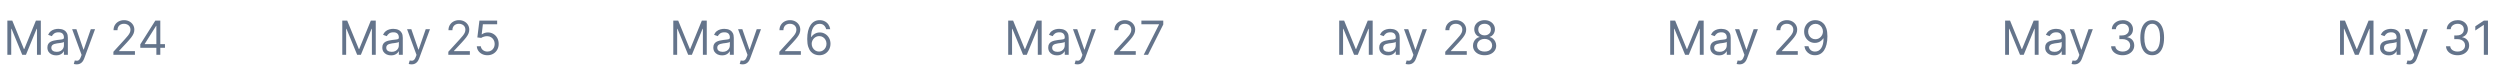 <svg width="639" height="19" viewBox="0 0 639 19" fill="none" xmlns="http://www.w3.org/2000/svg">
<path d="M1.881 5.273H3.142L6.108 12.517H6.211L9.176 5.273H10.438V14H9.449V7.369H9.364L6.637 14H5.682L2.955 7.369H2.87V14H1.881V5.273ZM14.347 14.153C13.932 14.153 13.555 14.075 13.217 13.919C12.879 13.76 12.611 13.531 12.412 13.233C12.213 12.932 12.114 12.568 12.114 12.142C12.114 11.767 12.188 11.463 12.335 11.23C12.483 10.994 12.68 10.81 12.928 10.676C13.175 10.543 13.447 10.443 13.746 10.378C14.047 10.31 14.349 10.256 14.653 10.216C15.051 10.165 15.374 10.126 15.621 10.101C15.871 10.072 16.053 10.026 16.166 9.96C16.283 9.895 16.341 9.781 16.341 9.619V9.585C16.341 9.165 16.226 8.838 15.996 8.605C15.768 8.372 15.423 8.256 14.96 8.256C14.48 8.256 14.104 8.361 13.831 8.571C13.558 8.781 13.367 9.006 13.256 9.244L12.301 8.903C12.472 8.506 12.699 8.196 12.983 7.974C13.27 7.75 13.582 7.594 13.921 7.506C14.261 7.415 14.597 7.369 14.926 7.369C15.136 7.369 15.378 7.395 15.651 7.446C15.926 7.494 16.192 7.595 16.447 7.749C16.706 7.902 16.921 8.134 17.091 8.443C17.261 8.753 17.347 9.168 17.347 9.688V14H16.341V13.114H16.29C16.222 13.256 16.108 13.408 15.949 13.57C15.79 13.732 15.578 13.869 15.314 13.983C15.05 14.097 14.727 14.153 14.347 14.153ZM14.5 13.25C14.898 13.25 15.233 13.172 15.506 13.016C15.781 12.859 15.989 12.658 16.128 12.411C16.27 12.163 16.341 11.903 16.341 11.631V10.71C16.298 10.761 16.204 10.808 16.06 10.851C15.918 10.891 15.753 10.926 15.565 10.957C15.381 10.986 15.2 11.011 15.024 11.034C14.851 11.054 14.71 11.071 14.602 11.085C14.341 11.119 14.097 11.175 13.869 11.251C13.645 11.325 13.463 11.438 13.324 11.588C13.188 11.736 13.119 11.938 13.119 12.193C13.119 12.543 13.249 12.807 13.507 12.986C13.768 13.162 14.099 13.25 14.5 13.25ZM19.596 16.454C19.425 16.454 19.273 16.44 19.14 16.412C19.006 16.386 18.914 16.361 18.863 16.335L19.118 15.449C19.363 15.511 19.578 15.534 19.766 15.517C19.953 15.5 20.12 15.416 20.265 15.266C20.412 15.118 20.547 14.878 20.669 14.546L20.857 14.034L18.436 7.455H19.527L21.334 12.671H21.402L23.209 7.455H24.3L21.522 14.954C21.397 15.293 21.242 15.572 21.057 15.794C20.872 16.018 20.658 16.185 20.414 16.293C20.172 16.401 19.899 16.454 19.596 16.454ZM28.985 14V13.233L31.866 10.079C32.204 9.71 32.483 9.389 32.701 9.116C32.92 8.841 33.082 8.582 33.187 8.341C33.295 8.097 33.349 7.841 33.349 7.574C33.349 7.267 33.275 7.001 33.127 6.777C32.983 6.553 32.784 6.379 32.531 6.257C32.278 6.135 31.994 6.074 31.679 6.074C31.343 6.074 31.051 6.143 30.801 6.283C30.554 6.419 30.362 6.611 30.226 6.858C30.092 7.105 30.025 7.395 30.025 7.727H29.02C29.02 7.216 29.137 6.767 29.373 6.381C29.609 5.994 29.93 5.693 30.336 5.477C30.745 5.261 31.204 5.153 31.713 5.153C32.224 5.153 32.677 5.261 33.072 5.477C33.467 5.693 33.777 5.984 34.001 6.351C34.225 6.717 34.338 7.125 34.338 7.574C34.338 7.895 34.279 8.209 34.163 8.516C34.049 8.82 33.85 9.159 33.566 9.534C33.285 9.906 32.895 10.361 32.395 10.898L30.434 12.994V13.062H34.491V14H28.985ZM35.859 12.21V11.341L39.694 5.273H40.325V6.619H39.899L37.001 11.204V11.273H42.166V12.21H35.859ZM39.967 14V11.946V11.541V5.273H40.973V14H39.967Z" fill="#64748B"/>
<path d="M87.487 5.273H88.748L91.714 12.517H91.816L94.782 5.273H96.043V14H95.055V7.369H94.969L92.242 14H91.288L88.56 7.369H88.475V14H87.487V5.273ZM99.952 14.153C99.537 14.153 99.161 14.075 98.823 13.919C98.485 13.76 98.216 13.531 98.017 13.233C97.819 12.932 97.719 12.568 97.719 12.142C97.719 11.767 97.793 11.463 97.941 11.23C98.088 10.994 98.286 10.81 98.533 10.676C98.78 10.543 99.053 10.443 99.351 10.378C99.652 10.31 99.955 10.256 100.259 10.216C100.657 10.165 100.979 10.126 101.226 10.101C101.476 10.072 101.658 10.026 101.772 9.96C101.888 9.895 101.946 9.781 101.946 9.619V9.585C101.946 9.165 101.831 8.838 101.601 8.605C101.374 8.372 101.029 8.256 100.566 8.256C100.086 8.256 99.709 8.361 99.436 8.571C99.164 8.781 98.972 9.006 98.861 9.244L97.907 8.903C98.077 8.506 98.304 8.196 98.588 7.974C98.875 7.75 99.188 7.594 99.526 7.506C99.867 7.415 100.202 7.369 100.532 7.369C100.742 7.369 100.983 7.395 101.256 7.446C101.532 7.494 101.797 7.595 102.053 7.749C102.311 7.902 102.526 8.134 102.696 8.443C102.867 8.753 102.952 9.168 102.952 9.688V14H101.946V13.114H101.895C101.827 13.256 101.713 13.408 101.554 13.57C101.395 13.732 101.184 13.869 100.919 13.983C100.655 14.097 100.333 14.153 99.952 14.153ZM100.105 13.25C100.503 13.25 100.838 13.172 101.111 13.016C101.387 12.859 101.594 12.658 101.733 12.411C101.875 12.163 101.946 11.903 101.946 11.631V10.71C101.904 10.761 101.81 10.808 101.665 10.851C101.523 10.891 101.358 10.926 101.171 10.957C100.986 10.986 100.806 11.011 100.63 11.034C100.456 11.054 100.316 11.071 100.208 11.085C99.946 11.119 99.702 11.175 99.475 11.251C99.25 11.325 99.069 11.438 98.929 11.588C98.793 11.736 98.725 11.938 98.725 12.193C98.725 12.543 98.854 12.807 99.113 12.986C99.374 13.162 99.705 13.25 100.105 13.25ZM105.201 16.454C105.031 16.454 104.879 16.44 104.745 16.412C104.612 16.386 104.519 16.361 104.468 16.335L104.724 15.449C104.968 15.511 105.184 15.534 105.371 15.517C105.559 15.5 105.725 15.416 105.87 15.266C106.018 15.118 106.153 14.878 106.275 14.546L106.462 14.034L104.042 7.455H105.133L106.94 12.671H107.008L108.815 7.455H109.906L107.127 14.954C107.002 15.293 106.847 15.572 106.663 15.794C106.478 16.018 106.263 16.185 106.019 16.293C105.778 16.401 105.505 16.454 105.201 16.454ZM114.591 14V13.233L117.472 10.079C117.81 9.71 118.088 9.389 118.307 9.116C118.526 8.841 118.688 8.582 118.793 8.341C118.901 8.097 118.955 7.841 118.955 7.574C118.955 7.267 118.881 7.001 118.733 6.777C118.588 6.553 118.389 6.379 118.136 6.257C117.884 6.135 117.599 6.074 117.284 6.074C116.949 6.074 116.656 6.143 116.406 6.283C116.159 6.419 115.967 6.611 115.831 6.858C115.697 7.105 115.631 7.395 115.631 7.727H114.625C114.625 7.216 114.743 6.767 114.979 6.381C115.214 5.994 115.536 5.693 115.942 5.477C116.351 5.261 116.81 5.153 117.318 5.153C117.83 5.153 118.283 5.261 118.678 5.477C119.072 5.693 119.382 5.984 119.607 6.351C119.831 6.717 119.943 7.125 119.943 7.574C119.943 7.895 119.885 8.209 119.768 8.516C119.655 8.82 119.456 9.159 119.172 9.534C118.891 9.906 118.5 10.361 118 10.898L116.04 12.994V13.062H120.097V14H114.591ZM124.584 14.119C124.084 14.119 123.634 14.02 123.233 13.821C122.832 13.622 122.511 13.349 122.27 13.003C122.028 12.656 121.896 12.261 121.874 11.818H122.896C122.936 12.213 123.115 12.54 123.433 12.798C123.754 13.054 124.138 13.182 124.584 13.182C124.942 13.182 125.26 13.098 125.538 12.93C125.82 12.763 126.04 12.533 126.199 12.24C126.361 11.945 126.442 11.611 126.442 11.239C126.442 10.858 126.358 10.518 126.19 10.22C126.026 9.919 125.798 9.682 125.509 9.509C125.219 9.335 124.888 9.247 124.516 9.244C124.249 9.241 123.974 9.283 123.693 9.368C123.412 9.45 123.18 9.557 122.999 9.688L122.01 9.568L122.538 5.273H127.072V6.21H123.425L123.118 8.784H123.169C123.348 8.642 123.572 8.524 123.842 8.43C124.112 8.337 124.393 8.29 124.686 8.29C125.22 8.29 125.696 8.418 126.114 8.673C126.534 8.926 126.864 9.273 127.102 9.713C127.344 10.153 127.464 10.656 127.464 11.222C127.464 11.778 127.339 12.276 127.089 12.713C126.842 13.148 126.501 13.492 126.067 13.744C125.632 13.994 125.138 14.119 124.584 14.119Z" fill="#64748B"/>
<path d="M172.092 5.273H173.353L176.319 12.517H176.422L179.387 5.273H180.649V14H179.66V7.369H179.575L176.848 14H175.893L173.166 7.369H173.081V14H172.092V5.273ZM184.558 14.153C184.143 14.153 183.766 14.075 183.428 13.919C183.09 13.76 182.822 13.531 182.623 13.233C182.424 12.932 182.325 12.568 182.325 12.142C182.325 11.767 182.398 11.463 182.546 11.23C182.694 10.994 182.891 10.81 183.138 10.676C183.386 10.543 183.658 10.443 183.957 10.378C184.258 10.31 184.56 10.256 184.864 10.216C185.262 10.165 185.585 10.126 185.832 10.101C186.082 10.072 186.263 10.026 186.377 9.96C186.494 9.895 186.552 9.781 186.552 9.619V9.585C186.552 9.165 186.437 8.838 186.207 8.605C185.979 8.372 185.634 8.256 185.171 8.256C184.691 8.256 184.315 8.361 184.042 8.571C183.769 8.781 183.577 9.006 183.467 9.244L182.512 8.903C182.683 8.506 182.91 8.196 183.194 7.974C183.481 7.75 183.793 7.594 184.131 7.506C184.472 7.415 184.808 7.369 185.137 7.369C185.347 7.369 185.589 7.395 185.862 7.446C186.137 7.494 186.403 7.595 186.658 7.749C186.917 7.902 187.131 8.134 187.302 8.443C187.472 8.753 187.558 9.168 187.558 9.688V14H186.552V13.114H186.501C186.433 13.256 186.319 13.408 186.16 13.57C186.001 13.732 185.789 13.869 185.525 13.983C185.261 14.097 184.938 14.153 184.558 14.153ZM184.711 13.25C185.109 13.25 185.444 13.172 185.717 13.016C185.992 12.859 186.2 12.658 186.339 12.411C186.481 12.163 186.552 11.903 186.552 11.631V10.71C186.509 10.761 186.415 10.808 186.271 10.851C186.129 10.891 185.964 10.926 185.776 10.957C185.592 10.986 185.411 11.011 185.235 11.034C185.062 11.054 184.921 11.071 184.813 11.085C184.552 11.119 184.308 11.175 184.08 11.251C183.856 11.325 183.674 11.438 183.535 11.588C183.398 11.736 183.33 11.938 183.33 12.193C183.33 12.543 183.46 12.807 183.718 12.986C183.979 13.162 184.31 13.25 184.711 13.25ZM189.806 16.454C189.636 16.454 189.484 16.44 189.35 16.412C189.217 16.386 189.125 16.361 189.074 16.335L189.329 15.449C189.574 15.511 189.789 15.534 189.977 15.517C190.164 15.5 190.331 15.416 190.475 15.266C190.623 15.118 190.758 14.878 190.88 14.546L191.068 14.034L188.647 7.455H189.738L191.545 12.671H191.613L193.42 7.455H194.511L191.733 14.954C191.608 15.293 191.453 15.572 191.268 15.794C191.083 16.018 190.869 16.185 190.625 16.293C190.383 16.401 190.11 16.454 189.806 16.454ZM199.196 14V13.233L202.077 10.079C202.415 9.71 202.694 9.389 202.912 9.116C203.131 8.841 203.293 8.582 203.398 8.341C203.506 8.097 203.56 7.841 203.56 7.574C203.56 7.267 203.486 7.001 203.338 6.777C203.194 6.553 202.995 6.379 202.742 6.257C202.489 6.135 202.205 6.074 201.89 6.074C201.554 6.074 201.262 6.143 201.012 6.283C200.765 6.419 200.573 6.611 200.436 6.858C200.303 7.105 200.236 7.395 200.236 7.727H199.23C199.23 7.216 199.348 6.767 199.584 6.381C199.82 5.994 200.141 5.693 200.547 5.477C200.956 5.261 201.415 5.153 201.924 5.153C202.435 5.153 202.888 5.261 203.283 5.477C203.678 5.693 203.988 5.984 204.212 6.351C204.436 6.717 204.549 7.125 204.549 7.574C204.549 7.895 204.49 8.209 204.374 8.516C204.26 8.82 204.061 9.159 203.777 9.534C203.496 9.906 203.105 10.361 202.605 10.898L200.645 12.994V13.062H204.702V14H199.196ZM209.36 14.119C209.002 14.114 208.644 14.046 208.286 13.915C207.928 13.784 207.601 13.564 207.306 13.254C207.01 12.942 206.773 12.52 206.594 11.989C206.415 11.454 206.326 10.784 206.326 9.977C206.326 9.205 206.398 8.52 206.543 7.923C206.688 7.324 206.898 6.82 207.174 6.411C207.449 5.999 207.782 5.686 208.171 5.473C208.563 5.26 209.005 5.153 209.496 5.153C209.985 5.153 210.419 5.251 210.8 5.447C211.184 5.641 211.496 5.911 211.738 6.257C211.979 6.604 212.135 7.003 212.206 7.455H211.167C211.07 7.062 210.882 6.737 210.604 6.479C210.326 6.22 209.956 6.091 209.496 6.091C208.82 6.091 208.287 6.385 207.898 6.973C207.512 7.561 207.317 8.386 207.314 9.449H207.382C207.542 9.207 207.73 9.001 207.949 8.831C208.171 8.658 208.415 8.524 208.682 8.43C208.949 8.337 209.232 8.29 209.53 8.29C210.03 8.29 210.488 8.415 210.902 8.665C211.317 8.912 211.65 9.254 211.9 9.692C212.15 10.126 212.275 10.625 212.275 11.188C212.275 11.727 212.154 12.222 211.912 12.671C211.671 13.117 211.331 13.472 210.894 13.736C210.459 13.997 209.948 14.125 209.36 14.119ZM209.36 13.182C209.718 13.182 210.039 13.092 210.323 12.913C210.61 12.734 210.836 12.494 211 12.193C211.168 11.892 211.252 11.557 211.252 11.188C211.252 10.827 211.171 10.499 211.009 10.203C210.85 9.905 210.63 9.668 210.348 9.491C210.07 9.315 209.752 9.227 209.394 9.227C209.124 9.227 208.873 9.281 208.64 9.389C208.407 9.494 208.202 9.639 208.026 9.824C207.853 10.008 207.716 10.22 207.617 10.459C207.517 10.695 207.468 10.943 207.468 11.204C207.468 11.551 207.549 11.875 207.711 12.176C207.875 12.477 208.1 12.72 208.384 12.905C208.671 13.089 208.996 13.182 209.36 13.182Z" fill="#64748B"/>
<path d="M257.694 5.273H258.955L261.921 12.517H262.023L264.989 5.273H266.25V14H265.262V7.369H265.176L262.449 14H261.495L258.767 7.369H258.682V14H257.694V5.273ZM270.159 14.153C269.744 14.153 269.368 14.075 269.03 13.919C268.692 13.76 268.423 13.531 268.224 13.233C268.026 12.932 267.926 12.568 267.926 12.142C267.926 11.767 268 11.463 268.148 11.23C268.295 10.994 268.493 10.81 268.74 10.676C268.987 10.543 269.26 10.443 269.558 10.378C269.859 10.31 270.162 10.256 270.466 10.216C270.864 10.165 271.186 10.126 271.433 10.101C271.683 10.072 271.865 10.026 271.979 9.96C272.095 9.895 272.153 9.781 272.153 9.619V9.585C272.153 9.165 272.038 8.838 271.808 8.605C271.581 8.372 271.236 8.256 270.773 8.256C270.293 8.256 269.916 8.361 269.643 8.571C269.371 8.781 269.179 9.006 269.068 9.244L268.114 8.903C268.284 8.506 268.511 8.196 268.795 7.974C269.082 7.75 269.395 7.594 269.733 7.506C270.074 7.415 270.409 7.369 270.739 7.369C270.949 7.369 271.19 7.395 271.463 7.446C271.739 7.494 272.004 7.595 272.26 7.749C272.518 7.902 272.733 8.134 272.903 8.443C273.074 8.753 273.159 9.168 273.159 9.688V14H272.153V13.114H272.102C272.034 13.256 271.92 13.408 271.761 13.57C271.602 13.732 271.391 13.869 271.126 13.983C270.862 14.097 270.54 14.153 270.159 14.153ZM270.312 13.25C270.71 13.25 271.045 13.172 271.318 13.016C271.594 12.859 271.801 12.658 271.94 12.411C272.082 12.163 272.153 11.903 272.153 11.631V10.71C272.111 10.761 272.017 10.808 271.872 10.851C271.73 10.891 271.565 10.926 271.378 10.957C271.193 10.986 271.013 11.011 270.837 11.034C270.663 11.054 270.523 11.071 270.415 11.085C270.153 11.119 269.909 11.175 269.682 11.251C269.457 11.325 269.276 11.438 269.136 11.588C269 11.736 268.932 11.938 268.932 12.193C268.932 12.543 269.061 12.807 269.32 12.986C269.581 13.162 269.912 13.25 270.312 13.25ZM275.408 16.454C275.238 16.454 275.086 16.44 274.952 16.412C274.819 16.386 274.726 16.361 274.675 16.335L274.931 15.449C275.175 15.511 275.391 15.534 275.578 15.517C275.766 15.5 275.932 15.416 276.077 15.266C276.225 15.118 276.36 14.878 276.482 14.546L276.669 14.034L274.249 7.455H275.34L277.147 12.671H277.215L279.022 7.455H280.113L277.334 14.954C277.209 15.293 277.054 15.572 276.87 15.794C276.685 16.018 276.471 16.185 276.226 16.293C275.985 16.401 275.712 16.454 275.408 16.454ZM284.798 14V13.233L287.679 10.079C288.017 9.71 288.295 9.389 288.514 9.116C288.733 8.841 288.895 8.582 289 8.341C289.108 8.097 289.162 7.841 289.162 7.574C289.162 7.267 289.088 7.001 288.94 6.777C288.795 6.553 288.596 6.379 288.343 6.257C288.091 6.135 287.806 6.074 287.491 6.074C287.156 6.074 286.863 6.143 286.613 6.283C286.366 6.419 286.174 6.611 286.038 6.858C285.904 7.105 285.838 7.395 285.838 7.727H284.832C284.832 7.216 284.95 6.767 285.186 6.381C285.422 5.994 285.743 5.693 286.149 5.477C286.558 5.261 287.017 5.153 287.525 5.153C288.037 5.153 288.49 5.261 288.885 5.477C289.279 5.693 289.589 5.984 289.814 6.351C290.038 6.717 290.15 7.125 290.15 7.574C290.15 7.895 290.092 8.209 289.975 8.516C289.862 8.82 289.663 9.159 289.379 9.534C289.098 9.906 288.707 10.361 288.207 10.898L286.247 12.994V13.062H290.304V14H284.798ZM292.336 14L296.24 6.278V6.21H291.74V5.273H297.331V6.261L293.444 14H292.336Z" fill="#64748B"/>
<path d="M342.299 5.273H343.56L346.526 12.517H346.629L349.594 5.273H350.856V14H349.867V7.369H349.782L347.055 14H346.1L343.373 7.369H343.288V14H342.299V5.273ZM354.765 14.153C354.35 14.153 353.973 14.075 353.635 13.919C353.297 13.76 353.029 13.531 352.83 13.233C352.631 12.932 352.532 12.568 352.532 12.142C352.532 11.767 352.605 11.463 352.753 11.23C352.901 10.994 353.098 10.81 353.346 10.676C353.593 10.543 353.865 10.443 354.164 10.378C354.465 10.31 354.767 10.256 355.071 10.216C355.469 10.165 355.792 10.126 356.039 10.101C356.289 10.072 356.471 10.026 356.584 9.96C356.701 9.895 356.759 9.781 356.759 9.619V9.585C356.759 9.165 356.644 8.838 356.414 8.605C356.186 8.372 355.841 8.256 355.378 8.256C354.898 8.256 354.522 8.361 354.249 8.571C353.976 8.781 353.784 9.006 353.674 9.244L352.719 8.903C352.89 8.506 353.117 8.196 353.401 7.974C353.688 7.75 354 7.594 354.338 7.506C354.679 7.415 355.015 7.369 355.344 7.369C355.554 7.369 355.796 7.395 356.069 7.446C356.344 7.494 356.61 7.595 356.865 7.749C357.124 7.902 357.338 8.134 357.509 8.443C357.679 8.753 357.765 9.168 357.765 9.688V14H356.759V13.114H356.708C356.64 13.256 356.526 13.408 356.367 13.57C356.208 13.732 355.996 13.869 355.732 13.983C355.468 14.097 355.145 14.153 354.765 14.153ZM354.918 13.25C355.316 13.25 355.651 13.172 355.924 13.016C356.199 12.859 356.407 12.658 356.546 12.411C356.688 12.163 356.759 11.903 356.759 11.631V10.71C356.716 10.761 356.623 10.808 356.478 10.851C356.336 10.891 356.171 10.926 355.983 10.957C355.799 10.986 355.618 11.011 355.442 11.034C355.269 11.054 355.128 11.071 355.02 11.085C354.759 11.119 354.515 11.175 354.287 11.251C354.063 11.325 353.881 11.438 353.742 11.588C353.605 11.736 353.537 11.938 353.537 12.193C353.537 12.543 353.667 12.807 353.925 12.986C354.186 13.162 354.517 13.25 354.918 13.25ZM360.013 16.454C359.843 16.454 359.691 16.44 359.558 16.412C359.424 16.386 359.332 16.361 359.281 16.335L359.536 15.449C359.781 15.511 359.996 15.534 360.184 15.517C360.371 15.5 360.538 15.416 360.683 15.266C360.83 15.118 360.965 14.878 361.087 14.546L361.275 14.034L358.854 7.455H359.945L361.752 12.671H361.82L363.627 7.455H364.718L361.94 14.954C361.815 15.293 361.66 15.572 361.475 15.794C361.29 16.018 361.076 16.185 360.832 16.293C360.59 16.401 360.317 16.454 360.013 16.454ZM369.403 14V13.233L372.284 10.079C372.622 9.71 372.901 9.389 373.119 9.116C373.338 8.841 373.5 8.582 373.605 8.341C373.713 8.097 373.767 7.841 373.767 7.574C373.767 7.267 373.693 7.001 373.545 6.777C373.401 6.553 373.202 6.379 372.949 6.257C372.696 6.135 372.412 6.074 372.097 6.074C371.761 6.074 371.469 6.143 371.219 6.283C370.972 6.419 370.78 6.611 370.643 6.858C370.51 7.105 370.443 7.395 370.443 7.727H369.438C369.438 7.216 369.555 6.767 369.791 6.381C370.027 5.994 370.348 5.693 370.754 5.477C371.163 5.261 371.622 5.153 372.131 5.153C372.642 5.153 373.095 5.261 373.49 5.477C373.885 5.693 374.195 5.984 374.419 6.351C374.643 6.717 374.756 7.125 374.756 7.574C374.756 7.895 374.697 8.209 374.581 8.516C374.467 8.82 374.268 9.159 373.984 9.534C373.703 9.906 373.312 10.361 372.812 10.898L370.852 12.994V13.062H374.909V14H369.403ZM379.464 14.119C378.879 14.119 378.362 14.016 377.913 13.808C377.467 13.598 377.119 13.31 376.869 12.943C376.619 12.574 376.496 12.153 376.499 11.682C376.496 11.312 376.568 10.972 376.716 10.659C376.864 10.344 377.065 10.081 377.321 9.871C377.58 9.658 377.868 9.523 378.186 9.466V9.415C377.768 9.307 377.436 9.072 377.189 8.712C376.942 8.348 376.82 7.935 376.822 7.472C376.82 7.028 376.932 6.632 377.159 6.283C377.386 5.933 377.699 5.658 378.097 5.456C378.497 5.254 378.953 5.153 379.464 5.153C379.97 5.153 380.422 5.254 380.82 5.456C381.217 5.658 381.53 5.933 381.757 6.283C381.987 6.632 382.104 7.028 382.107 7.472C382.104 7.935 381.977 8.348 381.727 8.712C381.48 9.072 381.152 9.307 380.743 9.415V9.466C381.058 9.523 381.342 9.658 381.595 9.871C381.848 10.081 382.05 10.344 382.2 10.659C382.351 10.972 382.428 11.312 382.43 11.682C382.428 12.153 382.3 12.574 382.047 12.943C381.797 13.31 381.449 13.598 381.003 13.808C380.56 14.016 380.047 14.119 379.464 14.119ZM379.464 13.182C379.859 13.182 380.2 13.118 380.487 12.99C380.774 12.862 380.996 12.682 381.152 12.449C381.308 12.216 381.388 11.943 381.391 11.631C381.388 11.301 381.303 11.01 381.135 10.757C380.967 10.504 380.739 10.305 380.449 10.161C380.162 10.016 379.834 9.943 379.464 9.943C379.092 9.943 378.76 10.016 378.467 10.161C378.178 10.305 377.949 10.504 377.781 10.757C377.616 11.01 377.536 11.301 377.538 11.631C377.536 11.943 377.611 12.216 377.764 12.449C377.92 12.682 378.143 12.862 378.433 12.99C378.723 13.118 379.067 13.182 379.464 13.182ZM379.464 9.04C379.777 9.04 380.054 8.977 380.295 8.852C380.54 8.727 380.732 8.553 380.871 8.328C381.01 8.104 381.081 7.841 381.084 7.54C381.081 7.244 381.011 6.987 380.875 6.768C380.739 6.547 380.55 6.376 380.308 6.257C380.067 6.135 379.786 6.074 379.464 6.074C379.138 6.074 378.852 6.135 378.608 6.257C378.364 6.376 378.175 6.547 378.041 6.768C377.908 6.987 377.842 7.244 377.845 7.54C377.842 7.841 377.909 8.104 378.045 8.328C378.185 8.553 378.376 8.727 378.621 8.852C378.865 8.977 379.146 9.04 379.464 9.04Z" fill="#64748B"/>
<path d="M426.904 5.273H428.166L431.132 12.517H431.234L434.2 5.273H435.461V14H434.473V7.369H434.387L431.66 14H430.706L427.978 7.369H427.893V14H426.904V5.273ZM439.37 14.153C438.955 14.153 438.579 14.075 438.241 13.919C437.903 13.76 437.634 13.531 437.435 13.233C437.237 12.932 437.137 12.568 437.137 12.142C437.137 11.767 437.211 11.463 437.359 11.23C437.506 10.994 437.704 10.81 437.951 10.676C438.198 10.543 438.471 10.443 438.769 10.378C439.07 10.31 439.373 10.256 439.677 10.216C440.075 10.165 440.397 10.126 440.644 10.101C440.894 10.072 441.076 10.026 441.19 9.96C441.306 9.895 441.364 9.781 441.364 9.619V9.585C441.364 9.165 441.249 8.838 441.019 8.605C440.792 8.372 440.447 8.256 439.984 8.256C439.504 8.256 439.127 8.361 438.854 8.571C438.582 8.781 438.39 9.006 438.279 9.244L437.325 8.903C437.495 8.506 437.722 8.196 438.006 7.974C438.293 7.75 438.606 7.594 438.944 7.506C439.285 7.415 439.62 7.369 439.95 7.369C440.16 7.369 440.401 7.395 440.674 7.446C440.95 7.494 441.215 7.595 441.471 7.749C441.729 7.902 441.944 8.134 442.114 8.443C442.285 8.753 442.37 9.168 442.37 9.688V14H441.364V13.114H441.313C441.245 13.256 441.131 13.408 440.972 13.57C440.813 13.732 440.602 13.869 440.337 13.983C440.073 14.097 439.751 14.153 439.37 14.153ZM439.523 13.25C439.921 13.25 440.256 13.172 440.529 13.016C440.805 12.859 441.012 12.658 441.151 12.411C441.293 12.163 441.364 11.903 441.364 11.631V10.71C441.322 10.761 441.228 10.808 441.083 10.851C440.941 10.891 440.776 10.926 440.589 10.957C440.404 10.986 440.224 11.011 440.048 11.034C439.874 11.054 439.734 11.071 439.626 11.085C439.364 11.119 439.12 11.175 438.893 11.251C438.668 11.325 438.487 11.438 438.347 11.588C438.211 11.736 438.143 11.938 438.143 12.193C438.143 12.543 438.272 12.807 438.531 12.986C438.792 13.162 439.123 13.25 439.523 13.25ZM444.619 16.454C444.449 16.454 444.297 16.44 444.163 16.412C444.029 16.386 443.937 16.361 443.886 16.335L444.142 15.449C444.386 15.511 444.602 15.534 444.789 15.517C444.977 15.5 445.143 15.416 445.288 15.266C445.436 15.118 445.571 14.878 445.693 14.546L445.88 14.034L443.46 7.455H444.551L446.358 12.671H446.426L448.233 7.455H449.324L446.545 14.954C446.42 15.293 446.265 15.572 446.081 15.794C445.896 16.018 445.681 16.185 445.437 16.293C445.196 16.401 444.923 16.454 444.619 16.454ZM454.009 14V13.233L456.89 10.079C457.228 9.71 457.506 9.389 457.725 9.116C457.944 8.841 458.105 8.582 458.211 8.341C458.319 8.097 458.373 7.841 458.373 7.574C458.373 7.267 458.299 7.001 458.151 6.777C458.006 6.553 457.807 6.379 457.554 6.257C457.301 6.135 457.017 6.074 456.702 6.074C456.367 6.074 456.074 6.143 455.824 6.283C455.577 6.419 455.385 6.611 455.249 6.858C455.115 7.105 455.049 7.395 455.049 7.727H454.043C454.043 7.216 454.161 6.767 454.397 6.381C454.632 5.994 454.953 5.693 455.36 5.477C455.769 5.261 456.228 5.153 456.736 5.153C457.248 5.153 457.701 5.261 458.096 5.477C458.49 5.693 458.8 5.984 459.025 6.351C459.249 6.717 459.361 7.125 459.361 7.574C459.361 7.895 459.303 8.209 459.186 8.516C459.073 8.82 458.874 9.159 458.59 9.534C458.309 9.906 457.918 10.361 457.418 10.898L455.458 12.994V13.062H459.515V14H454.009ZM464.053 5.153C464.411 5.156 464.769 5.224 465.127 5.358C465.485 5.491 465.811 5.713 466.107 6.023C466.402 6.33 466.64 6.749 466.819 7.28C466.998 7.811 467.087 8.477 467.087 9.278C467.087 10.054 467.013 10.743 466.865 11.345C466.721 11.945 466.51 12.45 466.235 12.862C465.962 13.274 465.63 13.587 465.238 13.8C464.848 14.013 464.408 14.119 463.917 14.119C463.428 14.119 462.992 14.023 462.608 13.829C462.228 13.633 461.915 13.362 461.671 13.016C461.429 12.666 461.275 12.261 461.206 11.801H462.246C462.34 12.202 462.526 12.533 462.804 12.794C463.086 13.053 463.456 13.182 463.917 13.182C464.59 13.182 465.121 12.888 465.51 12.3C465.902 11.712 466.098 10.881 466.098 9.807H466.03C465.871 10.046 465.682 10.251 465.463 10.425C465.245 10.598 465.002 10.732 464.735 10.825C464.468 10.919 464.184 10.966 463.882 10.966C463.382 10.966 462.924 10.842 462.506 10.595C462.091 10.345 461.759 10.003 461.509 9.568C461.262 9.131 461.138 8.631 461.138 8.068C461.138 7.534 461.257 7.045 461.496 6.602C461.738 6.156 462.076 5.801 462.51 5.537C462.948 5.273 463.462 5.145 464.053 5.153ZM464.053 6.091C463.695 6.091 463.373 6.18 463.086 6.359C462.801 6.536 462.576 6.774 462.408 7.075C462.243 7.374 462.161 7.705 462.161 8.068C462.161 8.432 462.24 8.763 462.4 9.061C462.561 9.357 462.782 9.592 463.06 9.768C463.341 9.942 463.661 10.028 464.019 10.028C464.289 10.028 464.54 9.976 464.773 9.871C465.006 9.763 465.209 9.616 465.382 9.432C465.559 9.244 465.696 9.033 465.796 8.797C465.895 8.558 465.945 8.31 465.945 8.051C465.945 7.71 465.863 7.391 465.698 7.092C465.536 6.794 465.311 6.553 465.025 6.368C464.74 6.183 464.417 6.091 464.053 6.091Z" fill="#64748B"/>
<path d="M512.51 5.273H513.771L516.737 12.517H516.839L519.805 5.273H521.067V14H520.078V7.369H519.993L517.266 14H516.311L513.584 7.369H513.499V14H512.51V5.273ZM524.975 14.153C524.561 14.153 524.184 14.075 523.846 13.919C523.508 13.76 523.24 13.531 523.041 13.233C522.842 12.932 522.743 12.568 522.743 12.142C522.743 11.767 522.816 11.463 522.964 11.23C523.112 10.994 523.309 10.81 523.556 10.676C523.804 10.543 524.076 10.443 524.375 10.378C524.676 10.31 524.978 10.256 525.282 10.216C525.68 10.165 526.002 10.126 526.25 10.101C526.5 10.072 526.681 10.026 526.795 9.96C526.912 9.895 526.97 9.781 526.97 9.619V9.585C526.97 9.165 526.855 8.838 526.625 8.605C526.397 8.372 526.052 8.256 525.589 8.256C525.109 8.256 524.733 8.361 524.46 8.571C524.187 8.781 523.995 9.006 523.885 9.244L522.93 8.903C523.1 8.506 523.328 8.196 523.612 7.974C523.899 7.75 524.211 7.594 524.549 7.506C524.89 7.415 525.225 7.369 525.555 7.369C525.765 7.369 526.007 7.395 526.279 7.446C526.555 7.494 526.821 7.595 527.076 7.749C527.335 7.902 527.549 8.134 527.72 8.443C527.89 8.753 527.975 9.168 527.975 9.688V14H526.97V13.114H526.919C526.85 13.256 526.737 13.408 526.578 13.57C526.419 13.732 526.207 13.869 525.943 13.983C525.679 14.097 525.356 14.153 524.975 14.153ZM525.129 13.25C525.527 13.25 525.862 13.172 526.135 13.016C526.41 12.859 526.618 12.658 526.757 12.411C526.899 12.163 526.97 11.903 526.97 11.631V10.71C526.927 10.761 526.833 10.808 526.689 10.851C526.547 10.891 526.382 10.926 526.194 10.957C526.01 10.986 525.829 11.011 525.653 11.034C525.48 11.054 525.339 11.071 525.231 11.085C524.97 11.119 524.725 11.175 524.498 11.251C524.274 11.325 524.092 11.438 523.953 11.588C523.816 11.736 523.748 11.938 523.748 12.193C523.748 12.543 523.877 12.807 524.136 12.986C524.397 13.162 524.728 13.25 525.129 13.25ZM530.224 16.454C530.054 16.454 529.902 16.44 529.768 16.412C529.635 16.386 529.543 16.361 529.491 16.335L529.747 15.449C529.991 15.511 530.207 15.534 530.395 15.517C530.582 15.5 530.749 15.416 530.893 15.266C531.041 15.118 531.176 14.878 531.298 14.546L531.486 14.034L529.065 7.455H530.156L531.963 12.671H532.031L533.838 7.455H534.929L532.151 14.954C532.026 15.293 531.871 15.572 531.686 15.794C531.501 16.018 531.287 16.185 531.043 16.293C530.801 16.401 530.528 16.454 530.224 16.454ZM542.563 14.119C542.001 14.119 541.499 14.023 541.059 13.829C540.621 13.636 540.273 13.368 540.015 13.024C539.759 12.678 539.62 12.276 539.597 11.818H540.671C540.694 12.099 540.79 12.342 540.961 12.547C541.131 12.749 541.354 12.905 541.63 13.016C541.906 13.126 542.211 13.182 542.546 13.182C542.921 13.182 543.254 13.117 543.543 12.986C543.833 12.855 544.06 12.673 544.225 12.44C544.39 12.207 544.472 11.938 544.472 11.631C544.472 11.31 544.393 11.027 544.234 10.783C544.075 10.536 543.842 10.342 543.535 10.203C543.228 10.064 542.853 9.994 542.41 9.994H541.711V9.057H542.41C542.756 9.057 543.06 8.994 543.322 8.869C543.586 8.744 543.792 8.568 543.94 8.341C544.09 8.114 544.165 7.847 544.165 7.54C544.165 7.244 544.1 6.987 543.969 6.768C543.839 6.55 543.654 6.379 543.415 6.257C543.18 6.135 542.901 6.074 542.58 6.074C542.279 6.074 541.995 6.129 541.728 6.24C541.464 6.348 541.248 6.506 541.08 6.713C540.913 6.918 540.822 7.165 540.808 7.455H539.785C539.802 6.997 539.94 6.597 540.198 6.253C540.457 5.906 540.795 5.636 541.212 5.443C541.633 5.25 542.094 5.153 542.597 5.153C543.137 5.153 543.6 5.263 543.987 5.482C544.373 5.697 544.67 5.983 544.877 6.338C545.085 6.693 545.188 7.077 545.188 7.489C545.188 7.98 545.059 8.399 544.8 8.746C544.545 9.092 544.197 9.332 543.756 9.466V9.534C544.308 9.625 544.738 9.859 545.048 10.237C545.357 10.612 545.512 11.077 545.512 11.631C545.512 12.105 545.383 12.531 545.124 12.909C544.869 13.284 544.519 13.579 544.076 13.796C543.633 14.011 543.129 14.119 542.563 14.119ZM550.102 14.119C549.46 14.119 548.913 13.945 548.461 13.595C548.009 13.243 547.664 12.733 547.425 12.065C547.187 11.395 547.067 10.585 547.067 9.636C547.067 8.693 547.187 7.888 547.425 7.22C547.667 6.55 548.013 6.038 548.465 5.686C548.92 5.331 549.465 5.153 550.102 5.153C550.738 5.153 551.282 5.331 551.734 5.686C552.188 6.038 552.535 6.55 552.773 7.22C553.015 7.888 553.136 8.693 553.136 9.636C553.136 10.585 553.016 11.395 552.778 12.065C552.539 12.733 552.194 13.243 551.742 13.595C551.29 13.945 550.744 14.119 550.102 14.119ZM550.102 13.182C550.738 13.182 551.232 12.875 551.585 12.261C551.937 11.648 552.113 10.773 552.113 9.636C552.113 8.881 552.032 8.237 551.87 7.706C551.711 7.175 551.481 6.77 551.18 6.491C550.881 6.213 550.522 6.074 550.102 6.074C549.471 6.074 548.978 6.385 548.623 7.007C548.268 7.626 548.09 8.503 548.09 9.636C548.09 10.392 548.17 11.034 548.329 11.562C548.488 12.091 548.717 12.493 549.015 12.768C549.316 13.044 549.678 13.182 550.102 13.182Z" fill="#64748B"/>
<path d="M598.112 5.273H599.373L602.339 12.517H602.441L605.407 5.273H606.668V14H605.68V7.369H605.594L602.867 14H601.913L599.185 7.369H599.1V14H598.112V5.273ZM610.577 14.153C610.162 14.153 609.786 14.075 609.448 13.919C609.11 13.76 608.841 13.531 608.642 13.233C608.444 12.932 608.344 12.568 608.344 12.142C608.344 11.767 608.418 11.463 608.566 11.23C608.713 10.994 608.911 10.81 609.158 10.676C609.405 10.543 609.678 10.443 609.976 10.378C610.277 10.31 610.58 10.256 610.884 10.216C611.282 10.165 611.604 10.126 611.851 10.101C612.101 10.072 612.283 10.026 612.397 9.96C612.513 9.895 612.571 9.781 612.571 9.619V9.585C612.571 9.165 612.456 8.838 612.226 8.605C611.999 8.372 611.654 8.256 611.191 8.256C610.711 8.256 610.334 8.361 610.061 8.571C609.789 8.781 609.597 9.006 609.486 9.244L608.532 8.903C608.702 8.506 608.929 8.196 609.213 7.974C609.5 7.75 609.813 7.594 610.151 7.506C610.492 7.415 610.827 7.369 611.157 7.369C611.367 7.369 611.608 7.395 611.881 7.446C612.157 7.494 612.422 7.595 612.678 7.749C612.936 7.902 613.151 8.134 613.321 8.443C613.492 8.753 613.577 9.168 613.577 9.688V14H612.571V13.114H612.52C612.452 13.256 612.338 13.408 612.179 13.57C612.02 13.732 611.809 13.869 611.544 13.983C611.28 14.097 610.958 14.153 610.577 14.153ZM610.73 13.25C611.128 13.25 611.463 13.172 611.736 13.016C612.012 12.859 612.219 12.658 612.358 12.411C612.5 12.163 612.571 11.903 612.571 11.631V10.71C612.529 10.761 612.435 10.808 612.29 10.851C612.148 10.891 611.983 10.926 611.796 10.957C611.611 10.986 611.431 11.011 611.255 11.034C611.081 11.054 610.941 11.071 610.833 11.085C610.571 11.119 610.327 11.175 610.1 11.251C609.875 11.325 609.694 11.438 609.554 11.588C609.418 11.736 609.35 11.938 609.35 12.193C609.35 12.543 609.479 12.807 609.738 12.986C609.999 13.162 610.33 13.25 610.73 13.25ZM615.826 16.454C615.656 16.454 615.504 16.44 615.37 16.412C615.237 16.386 615.144 16.361 615.093 16.335L615.349 15.449C615.593 15.511 615.809 15.534 615.996 15.517C616.184 15.5 616.35 15.416 616.495 15.266C616.643 15.118 616.778 14.878 616.9 14.546L617.087 14.034L614.667 7.455H615.758L617.565 12.671H617.633L619.44 7.455H620.531L617.752 14.954C617.627 15.293 617.472 15.572 617.288 15.794C617.103 16.018 616.888 16.185 616.644 16.293C616.403 16.401 616.13 16.454 615.826 16.454ZM628.165 14.119C627.602 14.119 627.101 14.023 626.661 13.829C626.223 13.636 625.875 13.368 625.616 13.024C625.361 12.678 625.222 12.276 625.199 11.818H626.273C626.295 12.099 626.392 12.342 626.562 12.547C626.733 12.749 626.956 12.905 627.232 13.016C627.507 13.126 627.813 13.182 628.148 13.182C628.523 13.182 628.855 13.117 629.145 12.986C629.435 12.855 629.662 12.673 629.827 12.44C629.991 12.207 630.074 11.938 630.074 11.631C630.074 11.31 629.994 11.027 629.835 10.783C629.676 10.536 629.443 10.342 629.136 10.203C628.83 10.064 628.455 9.994 628.011 9.994H627.312V9.057H628.011C628.358 9.057 628.662 8.994 628.923 8.869C629.188 8.744 629.393 8.568 629.541 8.341C629.692 8.114 629.767 7.847 629.767 7.54C629.767 7.244 629.702 6.987 629.571 6.768C629.44 6.55 629.256 6.379 629.017 6.257C628.781 6.135 628.503 6.074 628.182 6.074C627.881 6.074 627.597 6.129 627.33 6.24C627.065 6.348 626.849 6.506 626.682 6.713C626.514 6.918 626.423 7.165 626.409 7.455H625.386C625.403 6.997 625.541 6.597 625.8 6.253C626.058 5.906 626.396 5.636 626.814 5.443C627.234 5.25 627.696 5.153 628.199 5.153C628.739 5.153 629.202 5.263 629.588 5.482C629.974 5.697 630.271 5.983 630.479 6.338C630.686 6.693 630.79 7.077 630.79 7.489C630.79 7.98 630.661 8.399 630.402 8.746C630.146 9.092 629.798 9.332 629.358 9.466V9.534C629.909 9.625 630.339 9.859 630.649 10.237C630.959 10.612 631.114 11.077 631.114 11.631C631.114 12.105 630.984 12.531 630.726 12.909C630.47 13.284 630.121 13.579 629.678 13.796C629.234 14.011 628.73 14.119 628.165 14.119ZM635.925 5.273V14H634.868V6.381H634.817L632.686 7.795V6.722L634.868 5.273H635.925Z" fill="#64748B"/>
</svg>
